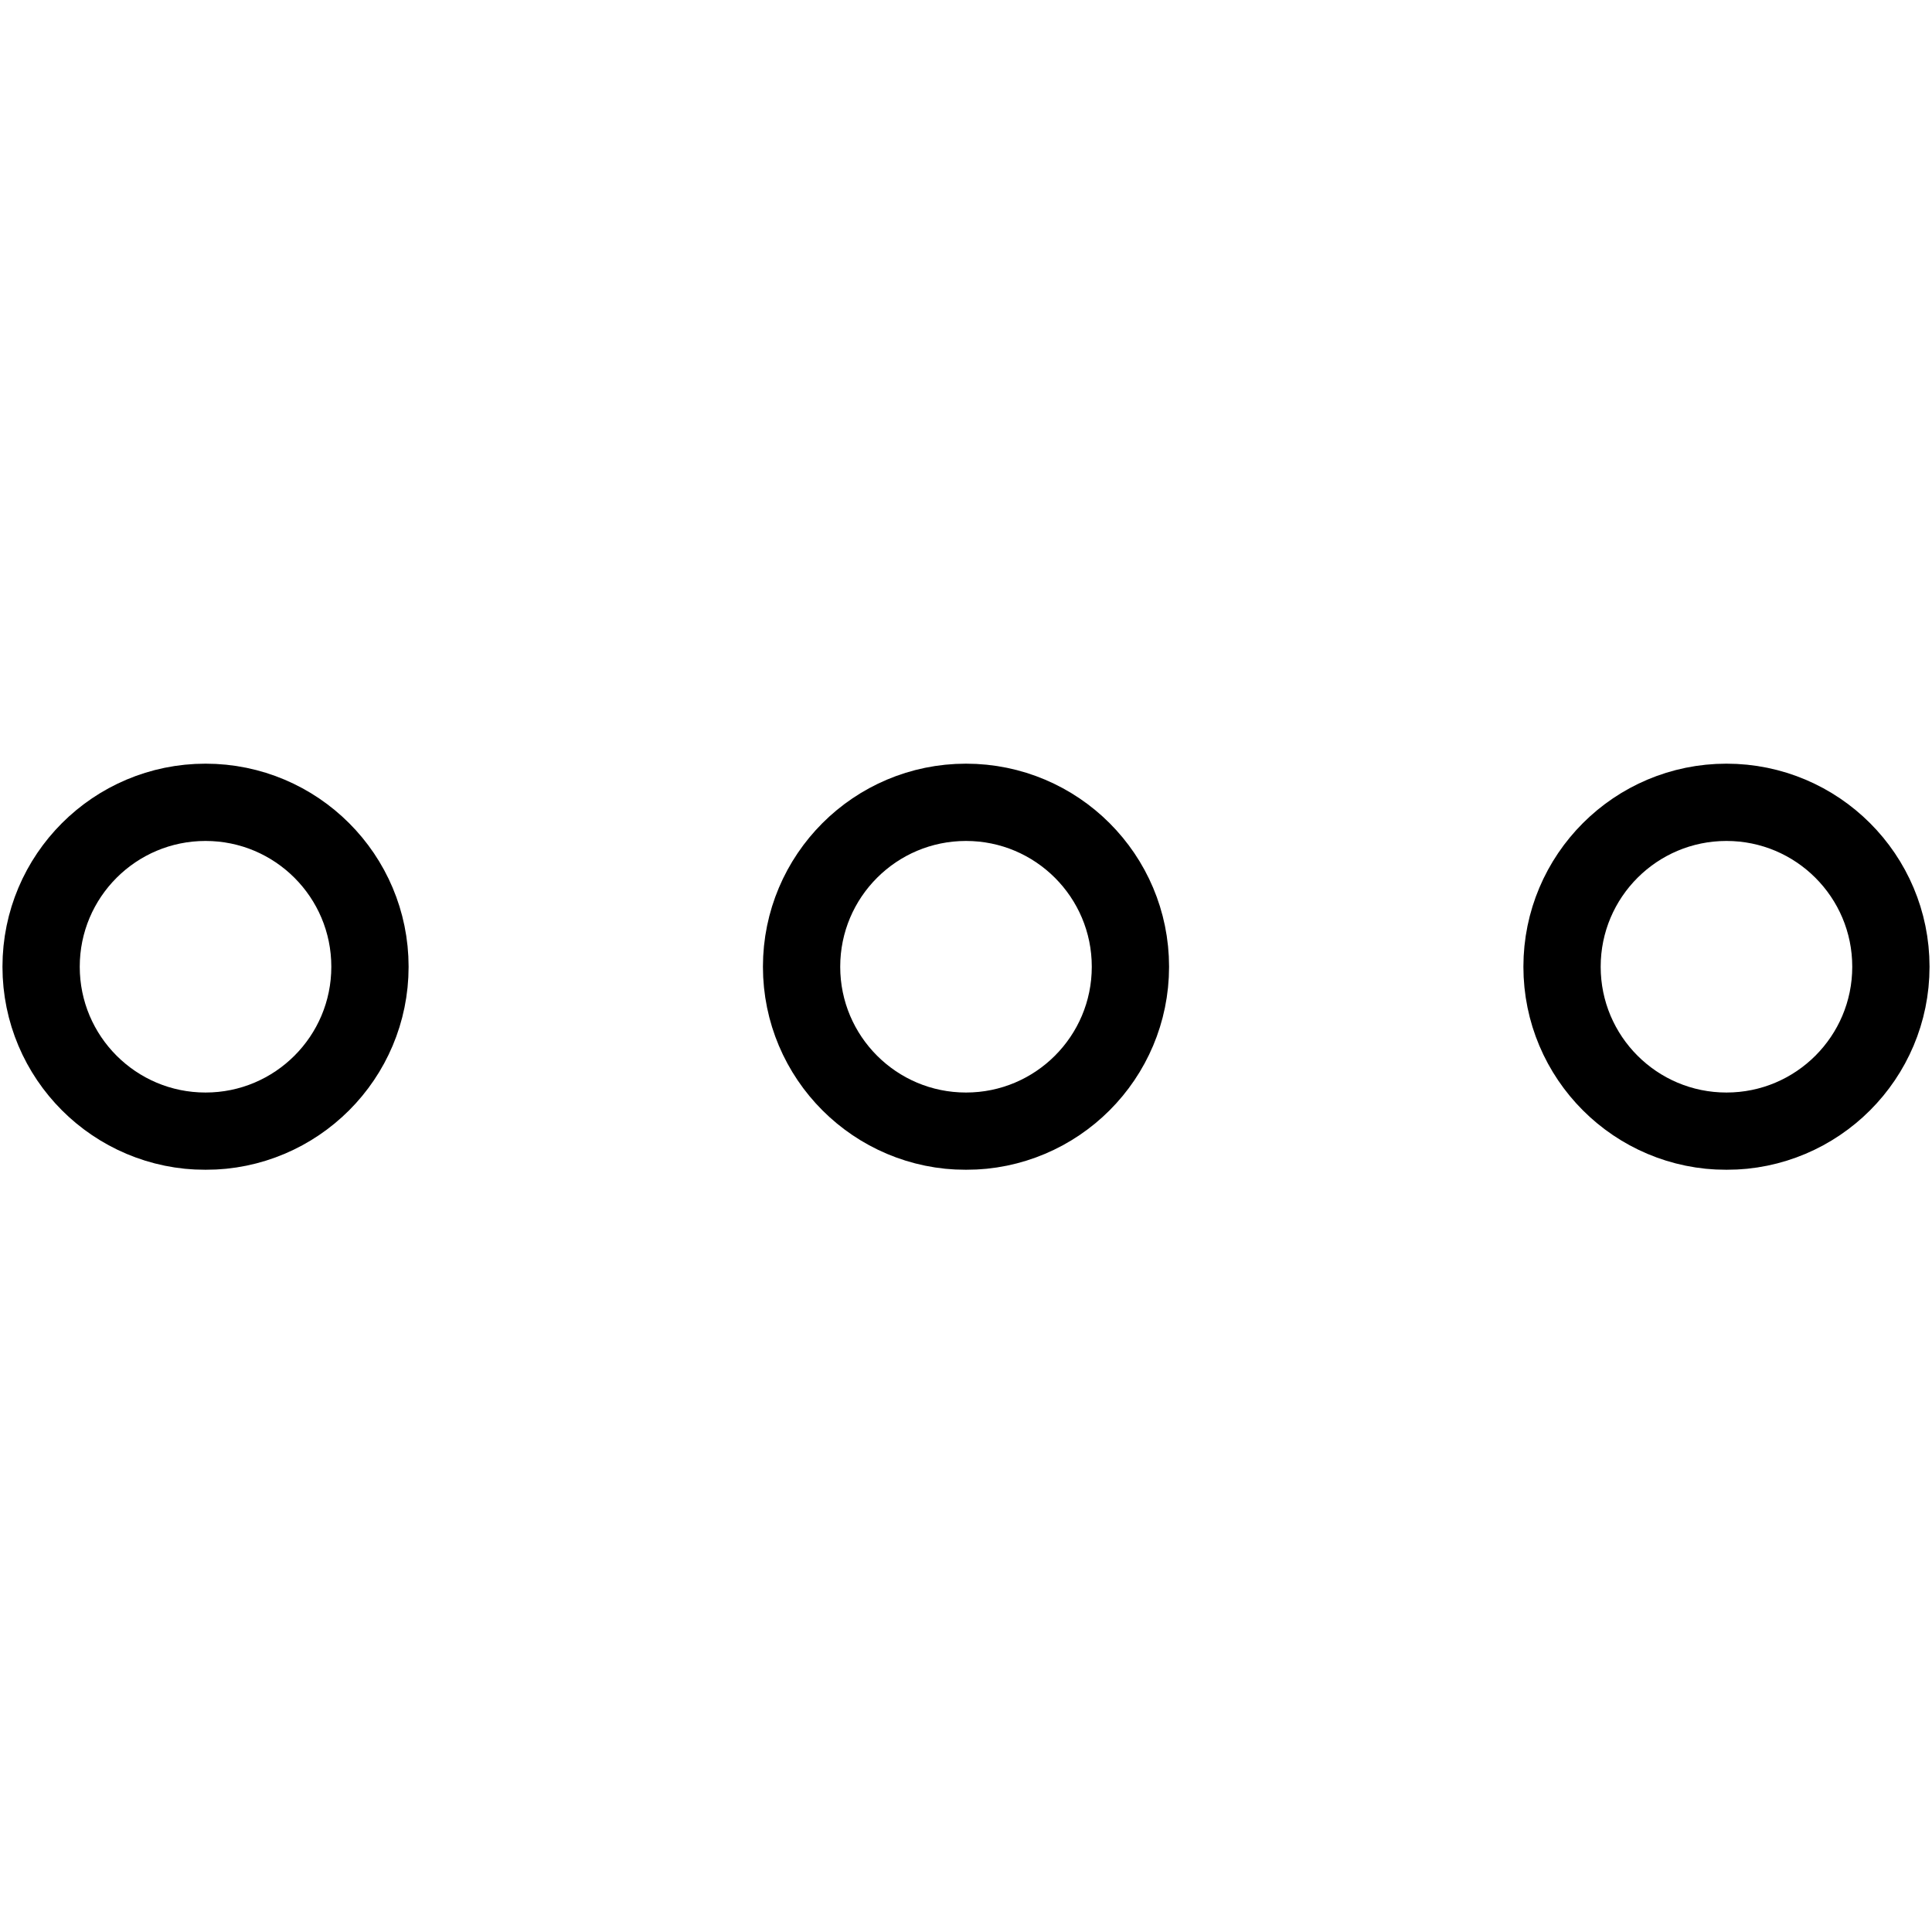 <svg width="500" height="500" viewBox="0 0 500 500" fill="none" xmlns="http://www.w3.org/2000/svg">
<mask id="mask0_19_60" style="mask-type:luminance" maskUnits="userSpaceOnUse" x="0" y="197" width="500" height="107">
<path d="M500 197H0V303.383H500V197Z" fill="white"/>
</mask>
<g mask="url(#mask0_19_60)">
<path d="M53.191 292.745C76.693 292.745 95.745 273.693 95.745 250.191C95.745 226.69 76.693 207.638 53.191 207.638C29.69 207.638 10.638 226.69 10.638 250.191C10.638 273.693 29.69 292.745 53.191 292.745Z" stroke="black" stroke-width="20"/>
<path d="M250 292.745C273.502 292.745 292.553 273.693 292.553 250.191C292.553 226.69 273.502 207.638 250 207.638C226.498 207.638 207.447 226.69 207.447 250.191C207.447 273.693 226.498 292.745 250 292.745Z" stroke="black" stroke-width="20"/>
<path d="M446.809 292.745C470.31 292.745 489.362 273.693 489.362 250.191C489.362 226.69 470.31 207.638 446.809 207.638C423.307 207.638 404.255 226.69 404.255 250.191C404.255 273.693 423.307 292.745 446.809 292.745Z" stroke="black" stroke-width="20"/>
</g>
</svg>
